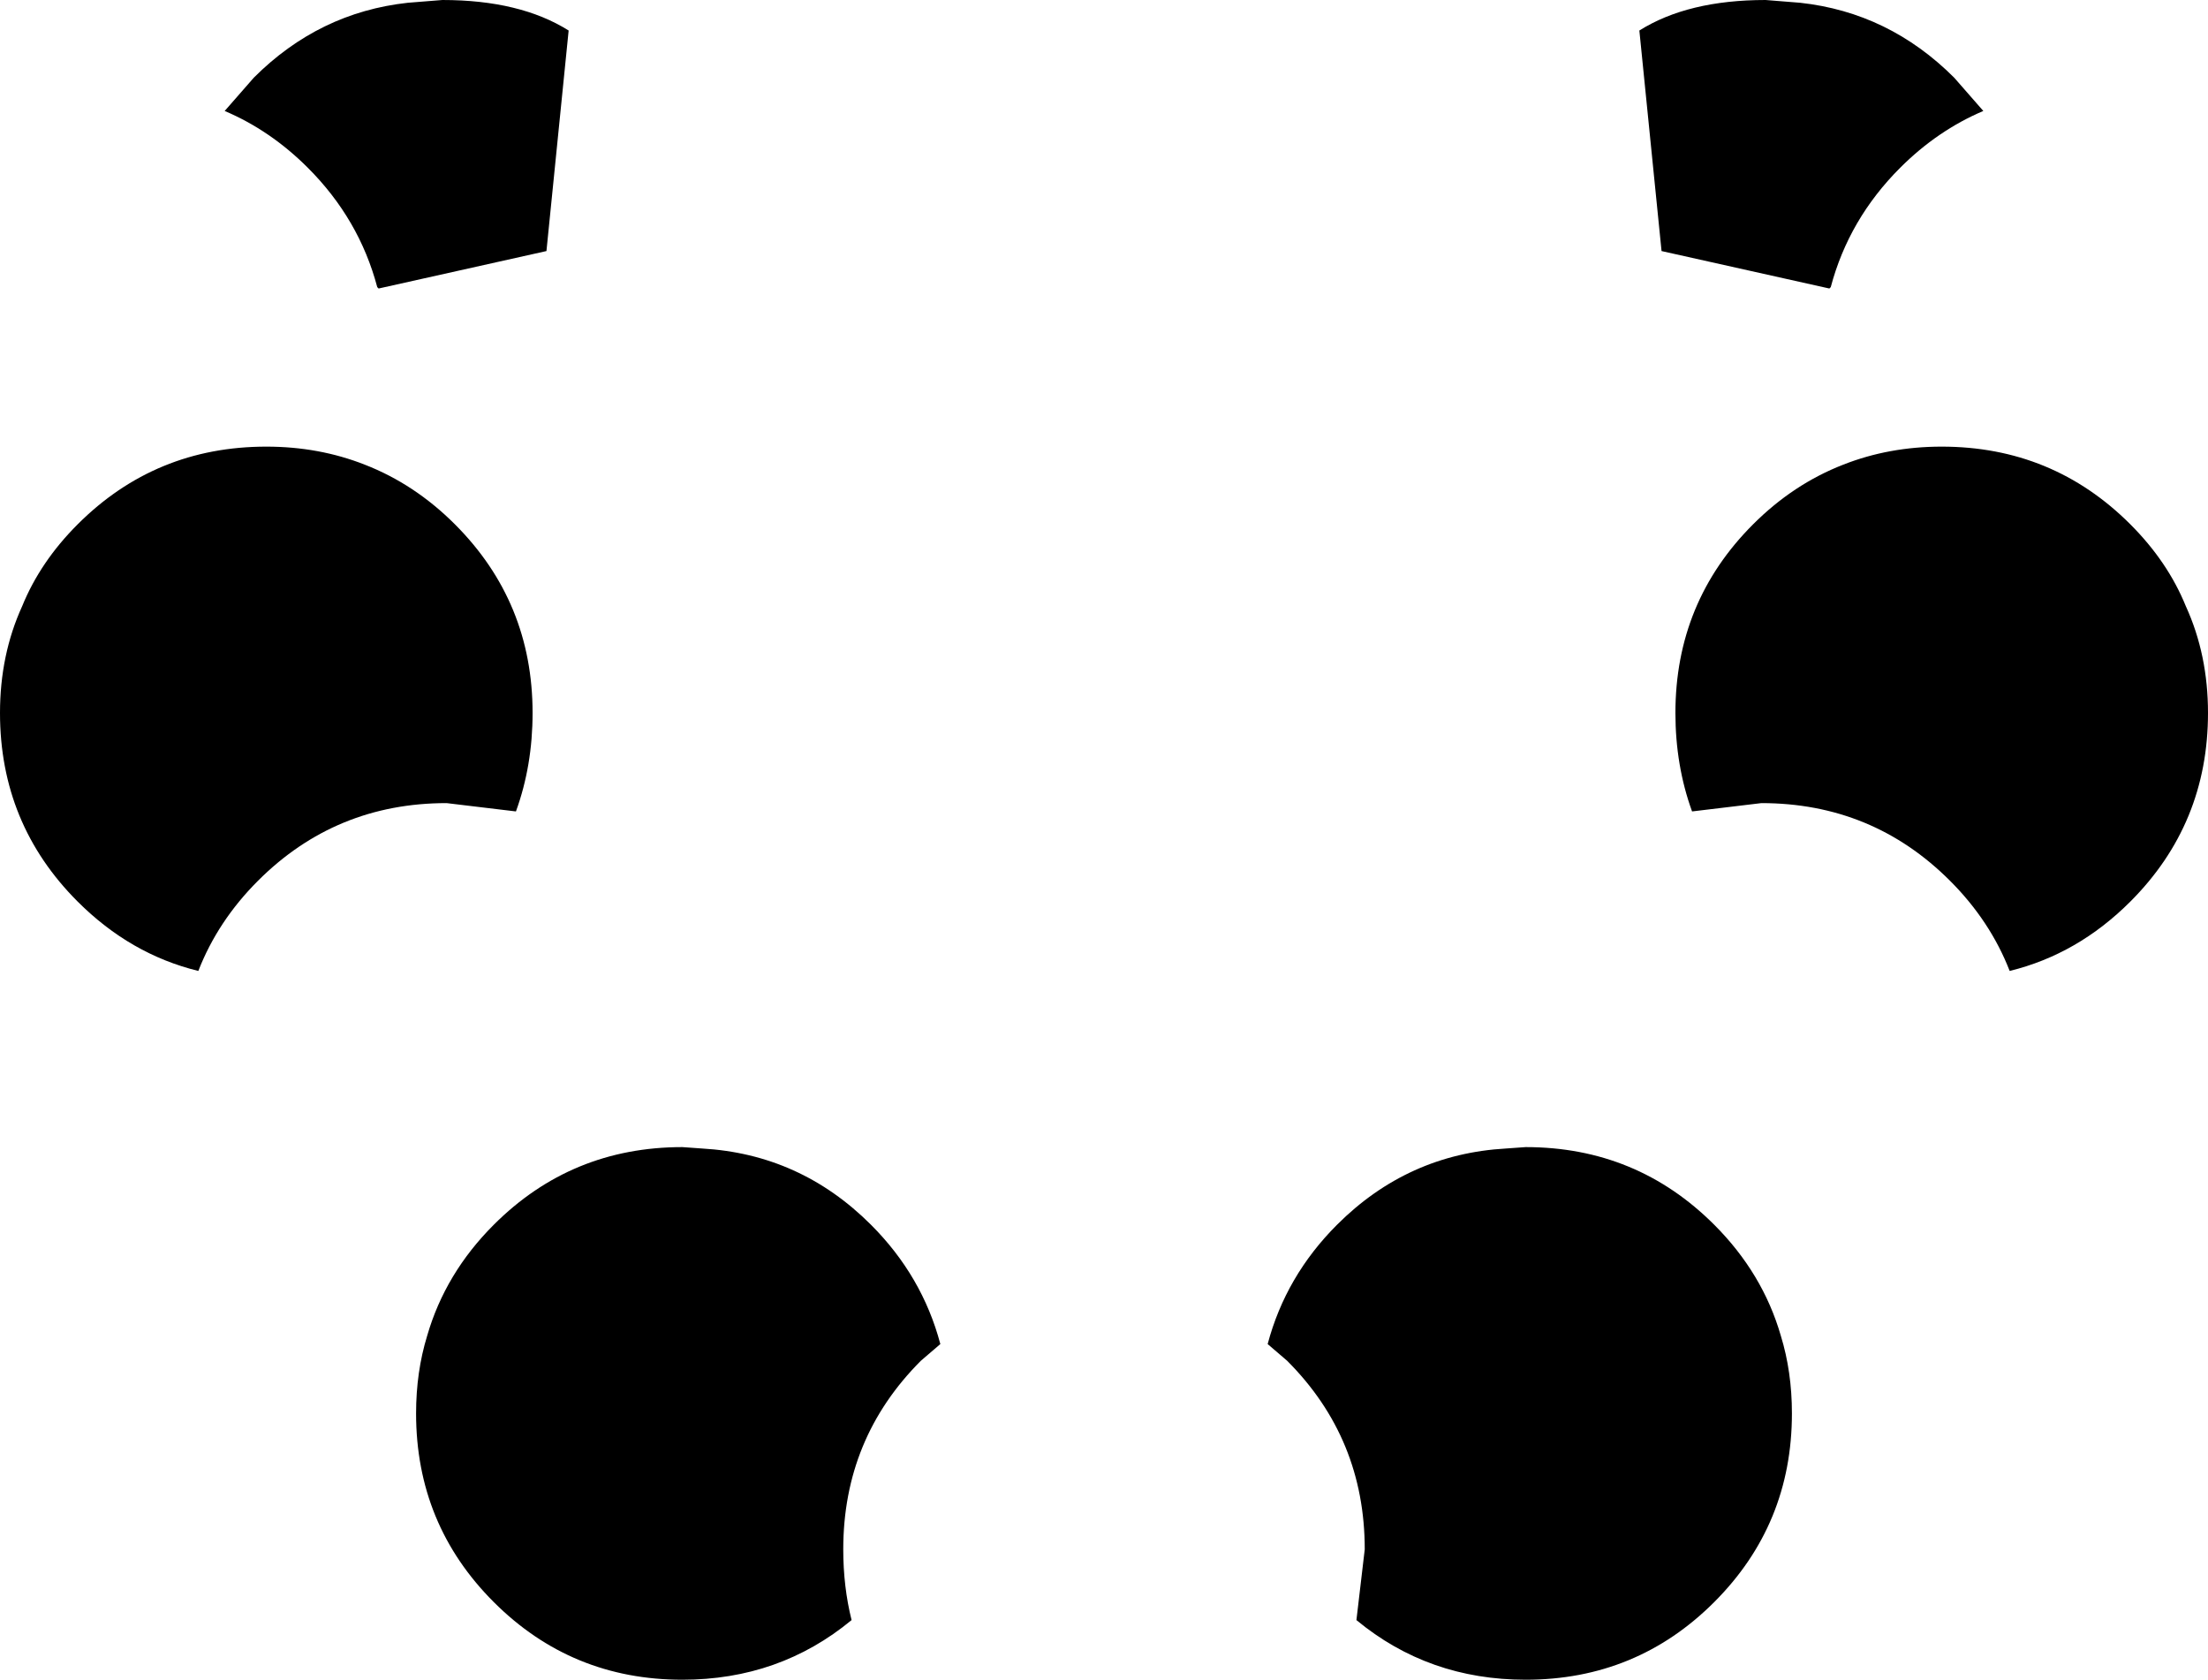 <?xml version="1.0" encoding="UTF-8" standalone="no"?>
<svg xmlns:xlink="http://www.w3.org/1999/xlink" height="60.55px" width="79.6px" xmlns="http://www.w3.org/2000/svg">
  <g transform="matrix(1.0, 0.0, 0.0, 1.0, -360.1, -175.2)">
    <path d="M362.9 194.1 Q365.7 191.3 369.7 191.3 371.6 191.3 373.25 191.95 375.05 192.65 376.5 194.1 379.3 196.9 379.3 200.9 379.3 202.8 378.7 204.45 L376.2 204.15 Q372.2 204.15 369.4 206.95 367.95 208.4 367.25 210.2 364.8 209.6 362.9 207.7 360.1 204.9 360.1 200.9 360.1 198.8 360.9 197.05 361.55 195.45 362.9 194.1 M379.8 184.25 L373.75 185.6 373.7 185.55 Q373.05 183.1 371.2 181.25 369.85 179.9 368.2 179.2 L369.25 178.0 Q371.6 175.65 374.8 175.3 L376.05 175.2 Q378.85 175.2 380.6 176.3 L379.8 184.25 M423.75 175.2 L425.0 175.3 Q428.2 175.65 430.55 178.0 L431.6 179.2 Q429.95 179.9 428.6 181.25 426.75 183.1 426.1 185.55 L426.05 185.6 420.0 184.25 419.2 176.3 Q420.95 175.2 423.75 175.2 M414.4 216.6 L415.1 216.55 Q419.1 216.55 421.9 219.35 423.65 221.1 424.3 223.35 424.7 224.65 424.7 226.15 424.7 230.15 421.9 232.95 419.1 235.75 415.1 235.75 411.6 235.75 409.0 233.6 L409.3 231.05 Q409.3 227.05 406.5 224.25 L405.8 223.65 Q406.45 221.2 408.3 219.35 410.85 216.8 414.4 216.6 M426.55 191.95 Q428.2 191.3 430.1 191.3 434.1 191.3 436.9 194.1 438.25 195.45 438.9 197.05 439.7 198.8 439.7 200.9 439.7 204.9 436.9 207.7 435.0 209.6 432.55 210.2 431.85 208.4 430.4 206.95 427.6 204.15 423.6 204.15 L421.1 204.45 Q420.5 202.8 420.5 200.9 420.5 196.9 423.3 194.1 424.75 192.65 426.55 191.95 M391.5 219.35 Q393.35 221.2 394.0 223.65 L393.3 224.25 Q390.5 227.05 390.5 231.05 390.5 232.4 390.8 233.6 388.2 235.75 384.7 235.75 380.7 235.75 377.9 232.95 375.1 230.15 375.1 226.15 375.1 224.65 375.5 223.35 376.15 221.1 377.9 219.35 380.7 216.55 384.7 216.55 L385.4 216.6 Q388.95 216.8 391.5 219.35" fill="#000000" fill-rule="evenodd" stroke="none"/>
  </g>
</svg>
